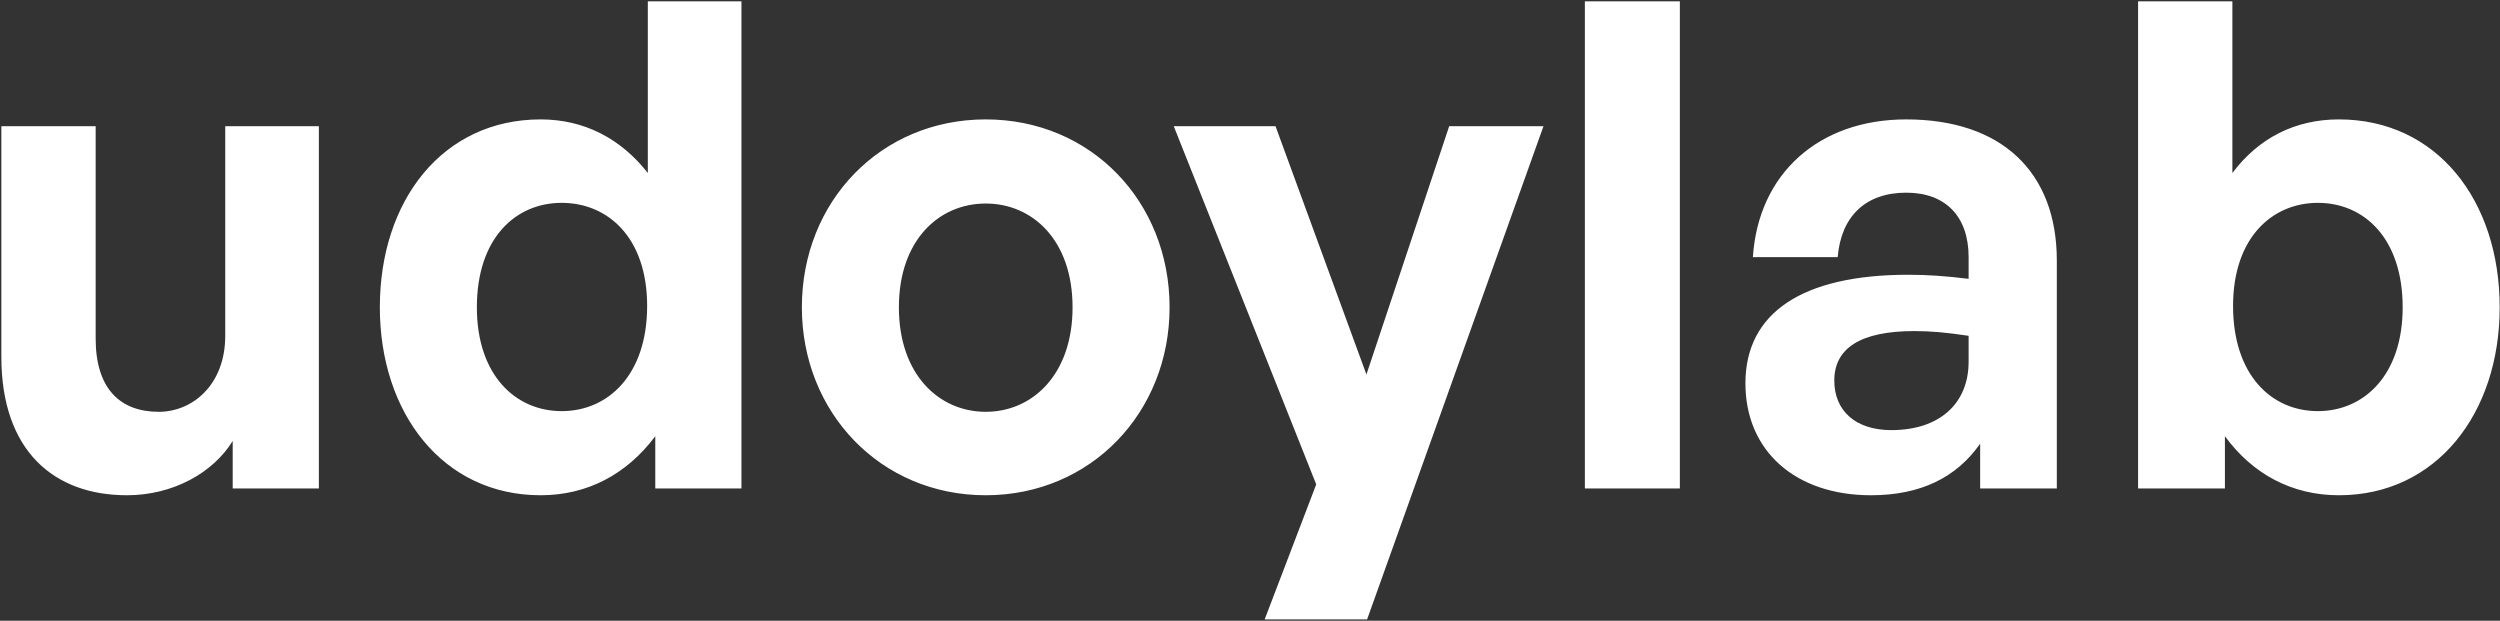 <svg width="737" height="183" viewBox="0 0 737 183" fill="none" xmlns="http://www.w3.org/2000/svg">
<rect x="0" y="0" width="737" height="183" fill="#333333" stroke="none"/>
<path d="M66.4 99C66.4 113.4 56.8 121.4 46.8 121.4C35.6 121.4 28.2 114.8 28.2 99.8V37.2H0.4V105.2C0.4 133 16 146 37.4 146C51 146 62.8 139.4 68.6 130V144H94V37.2H66.4V99ZM111.978 90.6C111.978 121.8 130.578 146 159.378 146C173.178 146 184.778 139.8 193.178 128.6V144H218.578V0.4H190.978V51C182.978 40.8 172.178 35.2 159.378 35.2C130.578 35.2 111.978 59 111.978 90.6ZM140.578 90.6C140.578 70.2 151.978 59.8 165.578 59.8C179.178 59.8 190.778 70 190.778 90.2C190.778 110.4 179.378 121.2 165.578 121.2C151.978 121.2 140.578 110.6 140.578 90.6ZM290.592 146C321.592 146 344.792 121.6 344.792 90.6C344.792 59.4 321.592 35.2 290.592 35.2C259.592 35.2 236.392 59.4 236.392 90.6C236.392 121.6 259.592 146 290.592 146ZM290.592 121.4C276.792 121.4 264.992 110.4 264.992 90.6C264.992 70.8 276.792 60 290.592 60C304.392 60 316.192 70.8 316.192 90.6C316.192 110.4 304.392 121.4 290.592 121.4ZM455.022 37.2H427.222L402.822 110.4L376.022 37.2H346.022L388.022 142.8L372.822 182.6H403.022L455.022 37.2ZM495.22 144V0.4H467.22V144H495.22ZM583.75 144H606.35V76.8C606.35 50.6 589.95 35.2 561.95 35.2C536.15 35.2 518.35 51.2 516.75 75.8H541.75C542.75 63.8 549.95 56.8 561.95 56.8C573.55 56.8 580.35 63.8 580.35 75.8V82.2C573.75 81.4 568.55 81 562.55 81C531.35 81 514.55 92.2 514.55 113C514.55 133 529.35 146 551.55 146C566.15 146 576.75 140.8 583.75 130.8V144ZM540.75 112.2C540.75 102.6 548.55 97.6 564.35 97.6C569.15 97.6 573.75 98 580.35 99V106.6C580.35 119 571.75 126.8 557.55 126.8C547.15 126.8 540.75 121.2 540.75 112.2ZM736.906 90.6C736.906 59 718.306 35.2 689.506 35.2C676.706 35.2 665.906 40.6 658.106 51V0.4H630.306V144H655.906V128.6C664.106 139.8 675.706 146 689.506 146C718.306 146 736.906 121.8 736.906 90.6ZM708.306 90.6C708.306 110.6 696.906 121.2 683.306 121.2C669.506 121.2 658.306 110.4 658.306 90.2C658.306 70 669.906 59.8 683.306 59.8C696.906 59.8 708.306 70.2 708.306 90.6Z" fill="white"/>
</svg>
